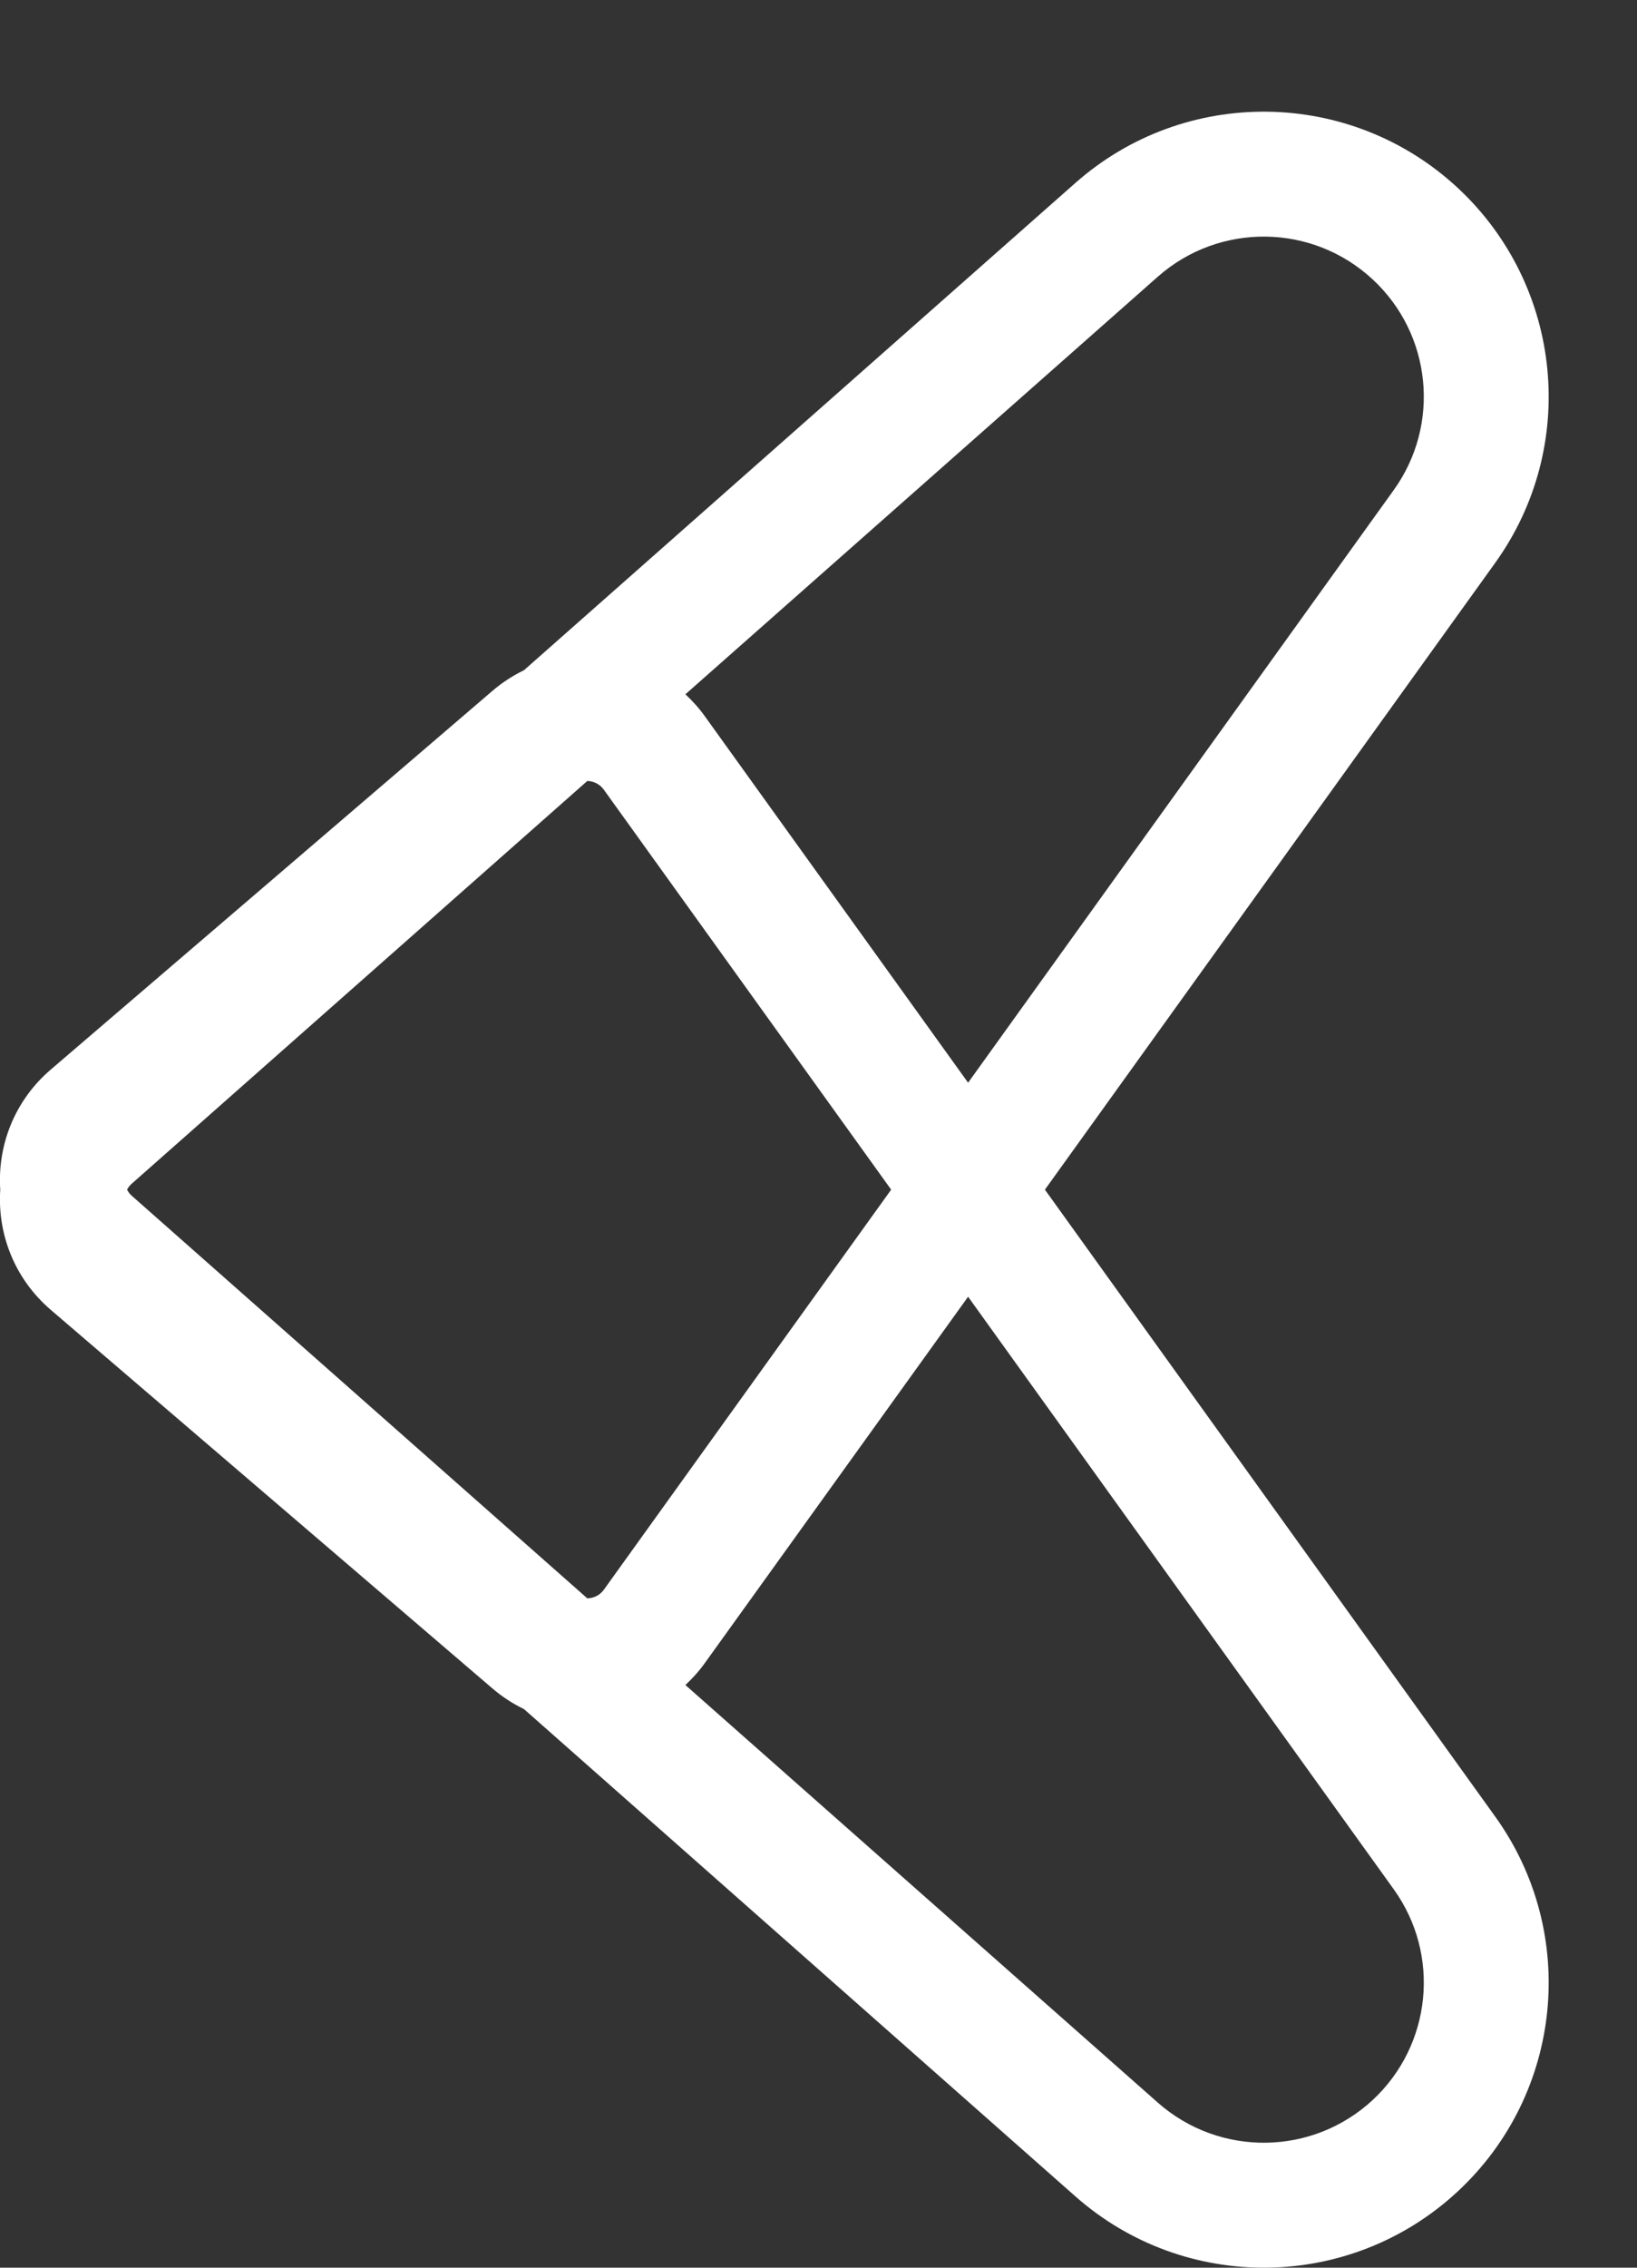 <svg width="13" height="18" viewBox="0 0 13 18" fill="none" xmlns="http://www.w3.org/2000/svg">
<rect x="0" y="0" width="13" height="18" fill="#333333" stroke="none"/>
<path fill-rule="evenodd" clip-rule="evenodd" d="M10.901 16.669C11.37 16.233 11.442 15.516 11.068 14.996L7.688 10.293L5.6 13.197C5.553 13.263 5.5 13.322 5.443 13.375L9.195 16.69C9.685 17.122 10.422 17.113 10.901 16.669ZM1.009 9.443C1.018 9.461 1.031 9.478 1.047 9.492L4.664 12.687C4.714 12.686 4.763 12.663 4.795 12.619L7.077 9.443L4.795 6.268C4.763 6.224 4.714 6.2 4.664 6.199L1.047 9.395C1.031 9.409 1.018 9.425 1.009 9.443ZM0.002 9.443C-0.021 9.095 0.113 8.738 0.403 8.49L3.908 5.486C3.987 5.418 4.072 5.363 4.161 5.32L8.539 1.453C9.41 0.683 10.724 0.7 11.576 1.491C12.411 2.267 12.539 3.543 11.873 4.469L8.298 9.443L11.873 14.418C12.539 15.343 12.411 16.62 11.576 17.395C10.724 18.187 9.41 18.203 8.539 17.433L4.161 13.566C4.072 13.523 3.987 13.468 3.908 13.4L0.403 10.397C0.113 10.148 -0.021 9.792 0.002 9.443ZM7.688 8.594L11.068 3.89C11.442 3.37 11.37 2.653 10.901 2.218C10.422 1.773 9.685 1.764 9.195 2.196L5.443 5.511C5.5 5.564 5.553 5.623 5.6 5.689L7.688 8.594Z" fill="white"/>
</svg>
